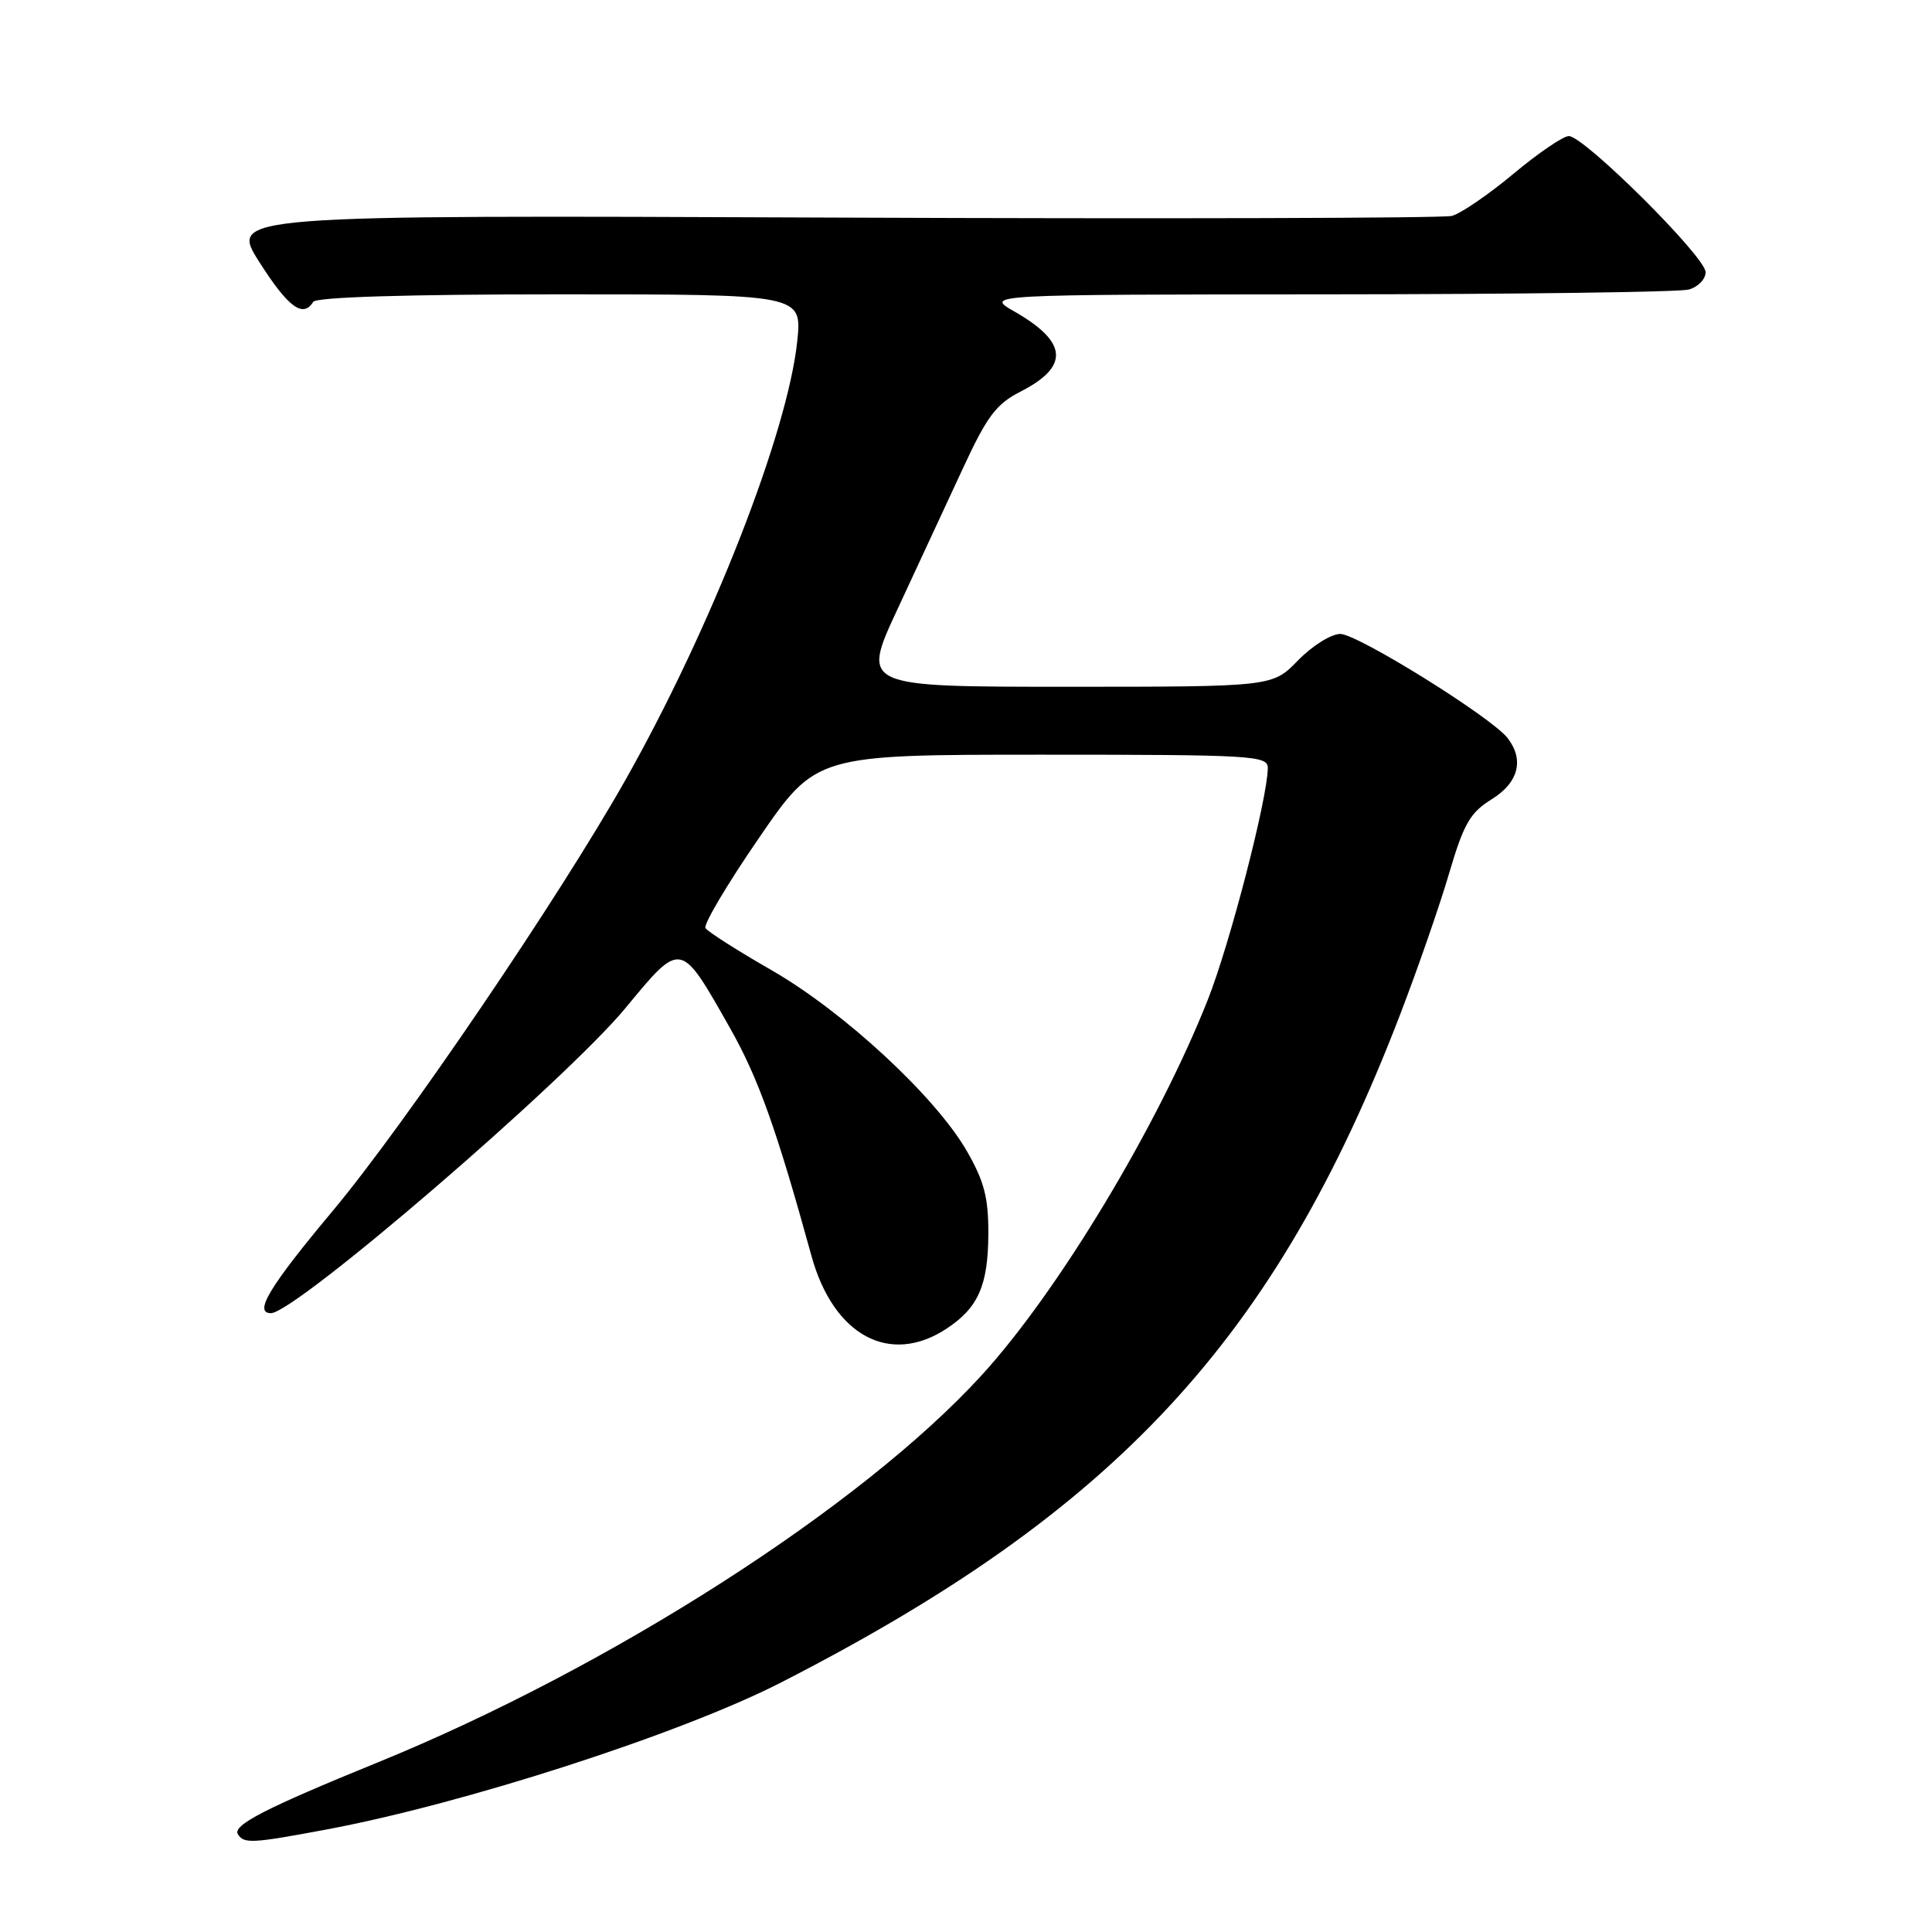 <?xml version="1.0" encoding="UTF-8" standalone="no"?>
<!DOCTYPE svg PUBLIC "-//W3C//DTD SVG 1.1//EN" "http://www.w3.org/Graphics/SVG/1.1/DTD/svg11.dtd" >
<svg xmlns="http://www.w3.org/2000/svg" xmlns:xlink="http://www.w3.org/1999/xlink" version="1.1" viewBox="0 0 256 256">
 <g >
 <path fill="currentColor"
d=" M 43.14 242.44 C 61.41 239.04 90.20 229.74 103.47 222.95 C 147.87 200.24 168.96 177.51 185.49 134.52 C 187.82 128.46 190.76 120.01 192.01 115.74 C 193.95 109.15 194.80 107.67 197.65 105.91 C 201.22 103.70 202.00 100.67 199.75 97.78 C 197.58 95.01 179.88 84.00 177.59 84.00 C 176.38 84.00 173.87 85.58 172.00 87.50 C 168.61 91.00 168.61 91.00 141.37 91.00 C 114.14 91.00 114.14 91.00 118.91 80.75 C 121.54 75.11 125.42 66.75 127.54 62.17 C 130.79 55.14 131.99 53.54 135.24 51.88 C 141.74 48.56 141.49 45.32 134.40 41.27 C 130.50 39.03 130.50 39.03 176.00 39.00 C 201.03 38.99 222.51 38.70 223.75 38.37 C 224.99 38.04 226.00 37.00 226.00 36.06 C 226.00 34.04 209.86 17.99 207.87 18.03 C 207.12 18.04 203.80 20.30 200.50 23.06 C 197.20 25.81 193.54 28.31 192.37 28.61 C 191.20 28.91 154.27 29.01 110.32 28.83 C 30.40 28.50 30.40 28.50 34.38 34.75 C 38.19 40.73 40.16 42.18 41.50 40.00 C 41.89 39.37 53.89 39.00 74.20 39.00 C 106.28 39.00 106.28 39.00 105.64 45.20 C 104.37 57.35 94.25 83.19 82.89 103.32 C 74.04 118.99 53.67 148.98 44.12 160.41 C 35.72 170.45 33.57 174.00 35.90 174.00 C 39.13 174.00 74.89 143.23 82.88 133.57 C 90.31 124.59 90.12 124.55 96.74 136.24 C 100.48 142.85 102.89 149.59 107.52 166.40 C 110.43 176.98 117.91 181.01 125.43 176.05 C 129.62 173.29 130.93 170.33 130.96 163.50 C 130.98 158.68 130.41 156.52 128.10 152.50 C 123.94 145.29 111.84 134.09 102.26 128.57 C 97.72 125.97 93.78 123.45 93.48 122.98 C 93.19 122.50 96.37 117.14 100.55 111.06 C 108.14 100.00 108.14 100.00 138.07 100.00 C 165.91 100.00 168.00 100.12 167.99 101.75 C 167.97 105.76 162.97 125.08 160.03 132.50 C 153.40 149.24 140.21 171.14 130.06 182.24 C 114.17 199.63 80.85 220.98 50.00 233.55 C 35.22 239.57 30.79 241.85 31.52 243.04 C 32.32 244.32 33.35 244.27 43.14 242.44 Z "/>
</g>
</svg>